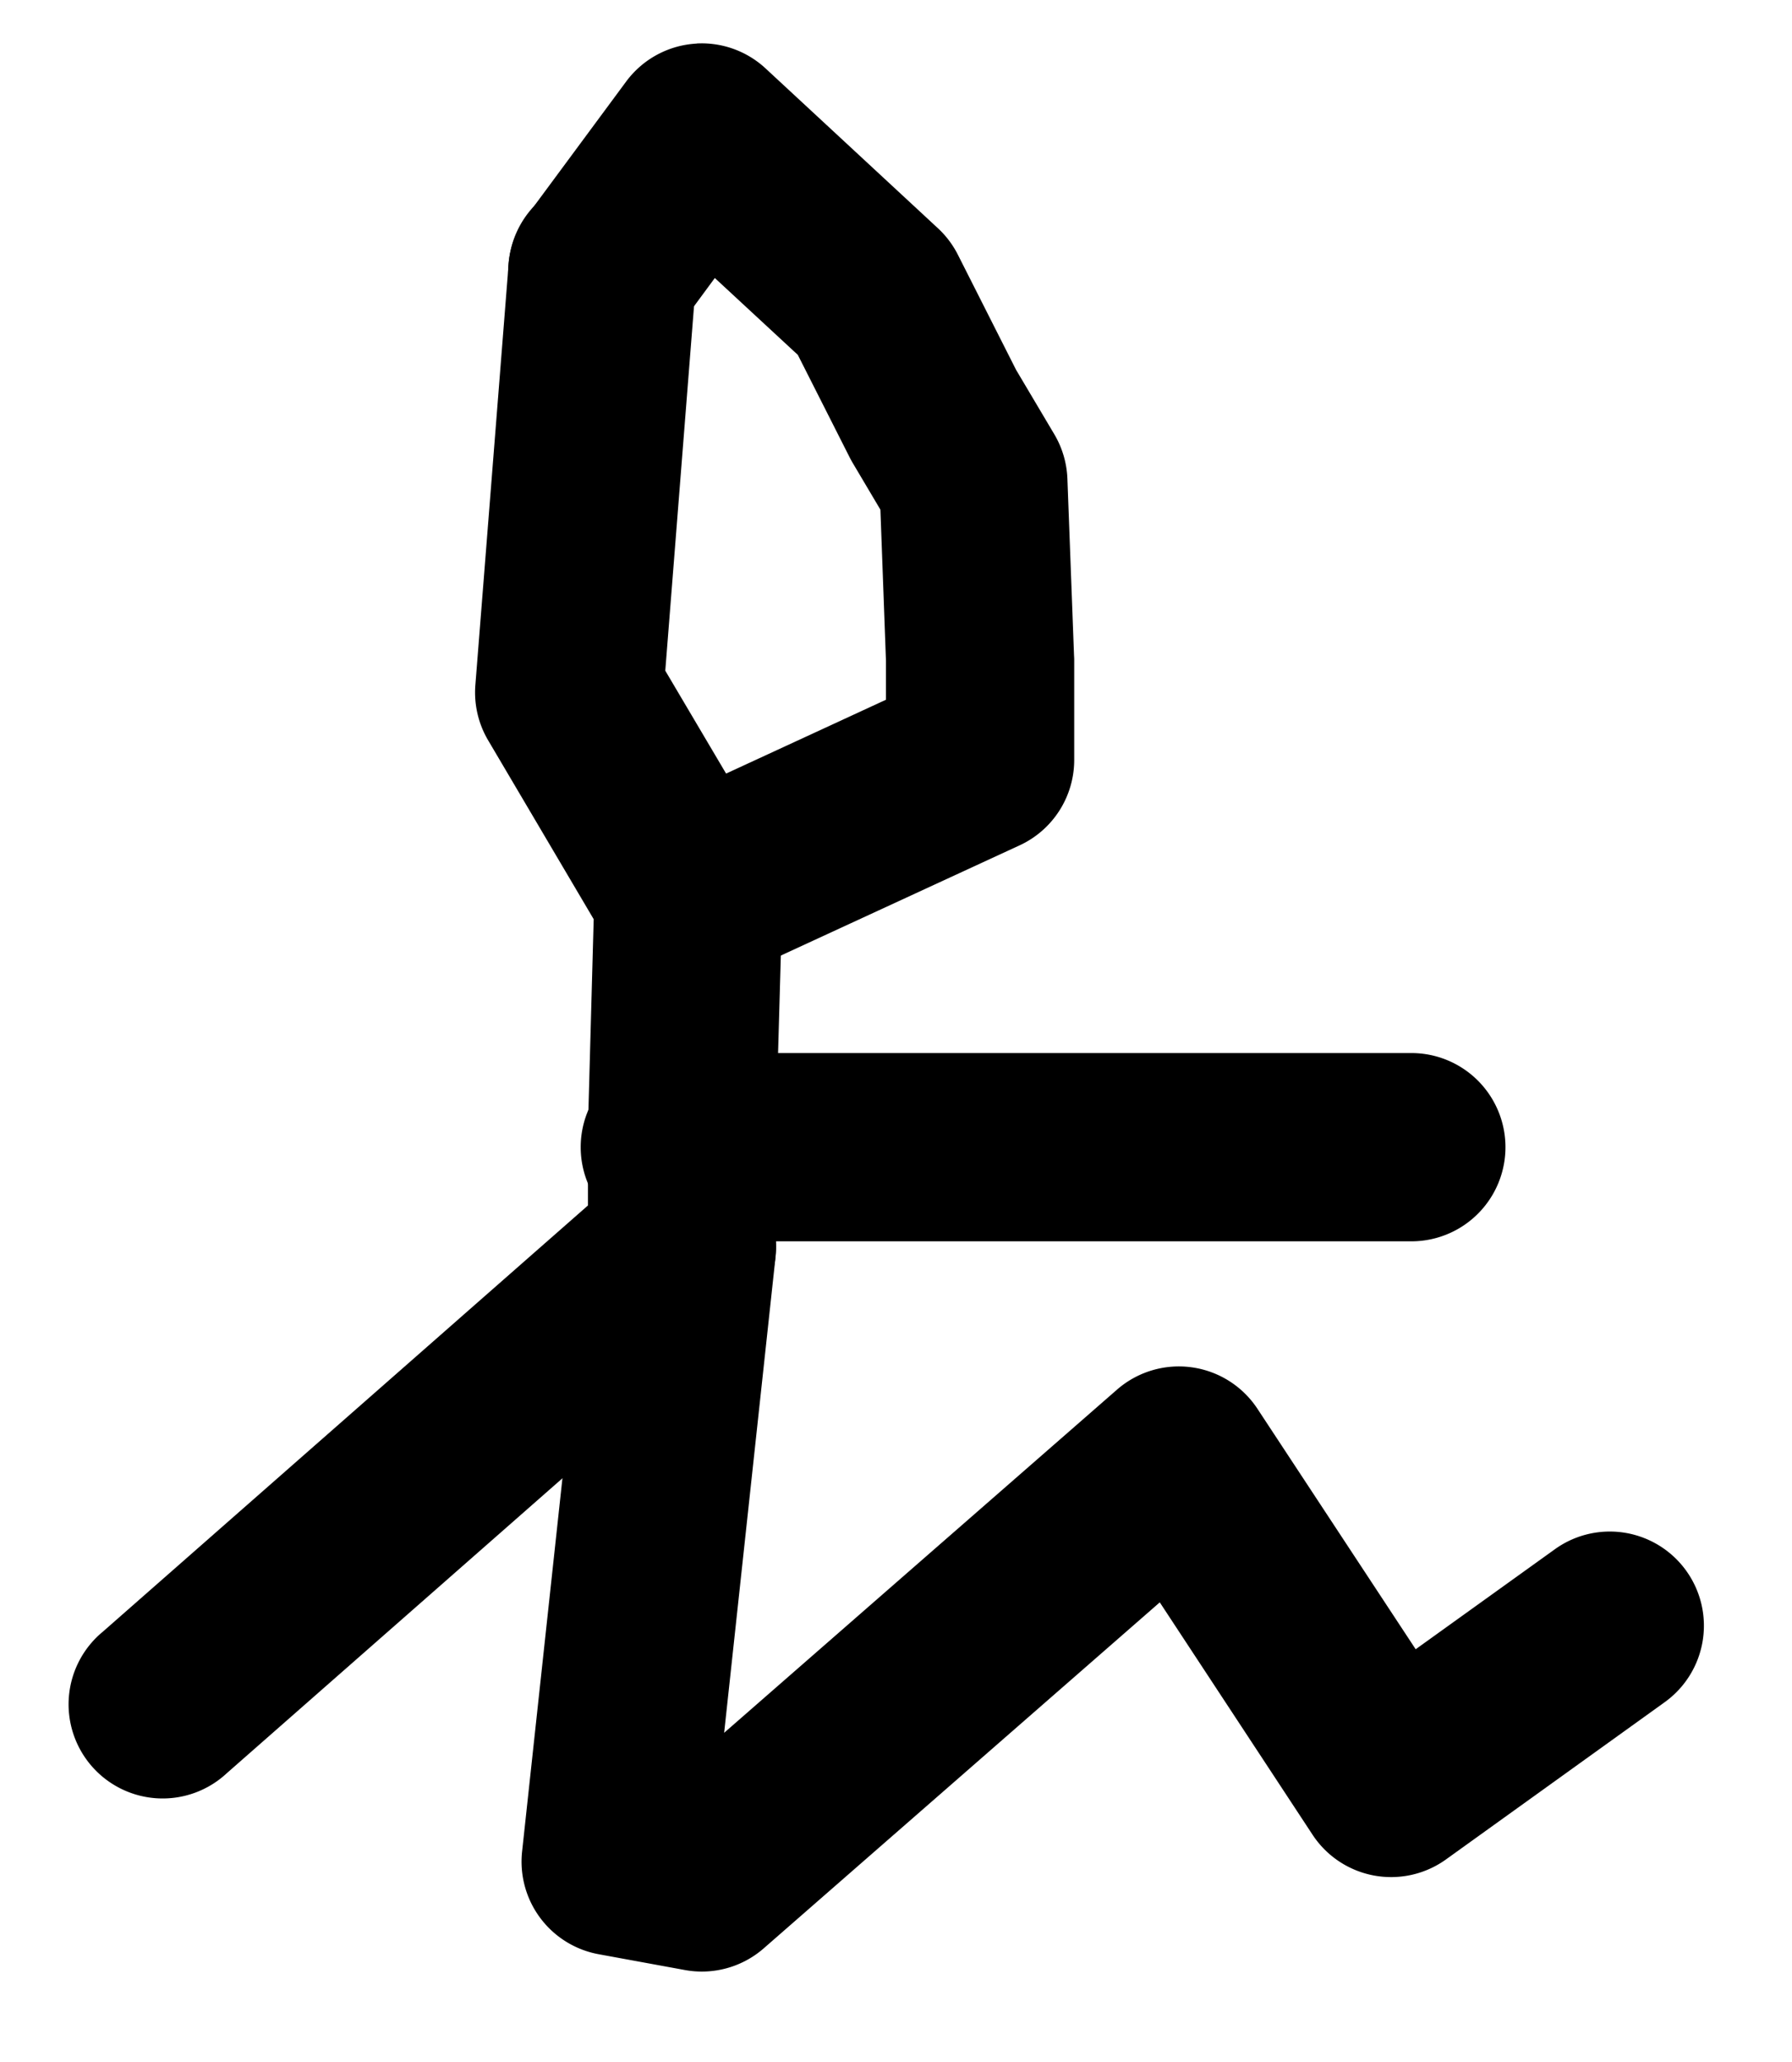<?xml version="1.0" encoding="UTF-8" standalone="no"?>
<!-- Created with Inkscape (http://www.inkscape.org/) -->

<svg
   xmlns:dc="http://purl.org/dc/elements/1.1/"
   xmlns:cc="http://creativecommons.org/ns#"
   xmlns:rdf="http://www.w3.org/1999/02/22-rdf-syntax-ns#"
   xmlns:svg="http://www.w3.org/2000/svg"
   xmlns="http://www.w3.org/2000/svg"
   xmlns:sodipodi="http://sodipodi.sourceforge.net/DTD/sodipodi-0.dtd"
   xmlns:inkscape="http://www.inkscape.org/namespaces/inkscape"
   width="20mm"
   height="23mm"
   viewBox="0 0 20 23"
   version="1.1"
   id="svg953"
   sodipodi:docname="stickmen.svg"
   inkscape:version="0.92.3 (2405546, 2018-03-11)">
  <defs
     id="defs947" />
  <sodipodi:namedview
     id="base"
     pagecolor="#ffffff"
     bordercolor="#666666"
     borderopacity="1.0"
     inkscape:pageopacity="0.0"
     inkscape:pageshadow="2"
     inkscape:zoom="2.8"
     inkscape:cx="126.51206"
     inkscape:cy="44.359509"
     inkscape:document-units="mm"
     inkscape:current-layer="layer1"
     showgrid="false"
     inkscape:window-width="1824"
     inkscape:window-height="971"
     inkscape:window-x="0"
     inkscape:window-y="27"
     inkscape:window-maximized="1" />
  <g
     inkscape:label="Layer 1"
     inkscape:groupmode="layer"
     id="layer1"
     transform="translate(0,-274)">
    <path
       style="color:#000000;font-style:normal;font-variant:normal;font-weight:normal;font-stretch:normal;font-size:medium;line-height:normal;font-family:sans-serif;font-variant-ligatures:normal;font-variant-position:normal;font-variant-caps:normal;font-variant-numeric:normal;font-variant-alternates:normal;font-feature-settings:normal;text-indent:0;text-align:start;text-decoration:none;text-decoration-line:none;text-decoration-style:solid;text-decoration-color:#000000;letter-spacing:normal;word-spacing:normal;text-transform:none;writing-mode:lr-tb;direction:ltr;text-orientation:mixed;dominant-baseline:auto;baseline-shift:baseline;text-anchor:start;white-space:normal;shape-padding:0;clip-rule:nonzero;display:inline;overflow:visible;visibility:visible;opacity:1;isolation:auto;mix-blend-mode:normal;color-interpolation:sRGB;color-interpolation-filters:linearRGB;solid-color:#000000;solid-opacity:1;vector-effect:none;fill:#000000;fill-opacity:1;fill-rule:nonzero;stroke:none;stroke-width:2.1;stroke-linecap:round;stroke-linejoin:round;stroke-miterlimit:4;stroke-dasharray:none;stroke-dashoffset:0;stroke-opacity:1;color-rendering:auto;image-rendering:auto;shape-rendering:auto;text-rendering:auto;enable-background:accumulate"
       d="m 6.686,275.971 a 1.05,1.05 0 0 0 -1.01,0.982 l -0.371,4.693 a 1.05,1.05 0 0 0 0.145,0.615 l 1.176,1.992 -0.064,2.324 a 1.05,1.05 0 0 0 0,0.029 v 0.84 l -5.414,4.754 A 1.05,1.05 0 1 0 2.531,293.779 l 5.771,-5.068 a 1.05,1.05 0 0 0 0.357,-0.789 v -1.299 l 0.074,-2.613 a 1.05,1.05 0 0 0 -0.146,-0.564 l -1.162,-1.965 0.344,-4.361 A 1.05,1.05 0 0 0 6.686,275.971 Z"
       id="path895"
       inkscape:connector-curvature="0" />
    <path
       style="color:#000000;font-style:normal;font-variant:normal;font-weight:normal;font-stretch:normal;font-size:medium;line-height:normal;font-family:sans-serif;font-variant-ligatures:normal;font-variant-position:normal;font-variant-caps:normal;font-variant-numeric:normal;font-variant-alternates:normal;font-feature-settings:normal;text-indent:0;text-align:start;text-decoration:none;text-decoration-line:none;text-decoration-style:solid;text-decoration-color:#000000;letter-spacing:normal;word-spacing:normal;text-transform:none;writing-mode:lr-tb;direction:ltr;text-orientation:mixed;dominant-baseline:auto;baseline-shift:baseline;text-anchor:start;white-space:normal;shape-padding:0;clip-rule:nonzero;display:inline;overflow:visible;visibility:visible;opacity:1;isolation:auto;mix-blend-mode:normal;color-interpolation:sRGB;color-interpolation-filters:linearRGB;solid-color:#000000;solid-opacity:1;vector-effect:none;fill:#000000;fill-opacity:1;fill-rule:nonzero;stroke:none;stroke-width:2.1;stroke-linecap:round;stroke-linejoin:round;stroke-miterlimit:4;stroke-dasharray:none;stroke-dashoffset:0;stroke-opacity:1;color-rendering:auto;image-rendering:auto;shape-rendering:auto;text-rendering:auto;enable-background:accumulate"
       d="m 7.604,286.857 a 1.05,1.05 0 0 0 -1.037,0.951 l -0.74,6.844 a 1.05,1.05 0 0 0 0.855,1.146 l 0.961,0.176 a 1.05,1.05 0 0 0 0.881,-0.242 l 4.42,-3.859 1.705,2.592 a 1.05,1.05 0 0 0 1.49,0.275 l 2.441,-1.754 a 1.05,1.05 0 1 0 -1.227,-1.705 l -1.553,1.115 -1.766,-2.682 A 1.05,1.05 0 0 0 12.467,289.5 l -4.385,3.828 0.572,-5.293 a 1.05,1.05 0 0 0 -1.051,-1.178 z"
       id="path897"
       inkscape:connector-curvature="0" />
    <path
       style="color:#000000;font-style:normal;font-variant:normal;font-weight:normal;font-stretch:normal;font-size:medium;line-height:normal;font-family:sans-serif;font-variant-ligatures:normal;font-variant-position:normal;font-variant-caps:normal;font-variant-numeric:normal;font-variant-alternates:normal;font-feature-settings:normal;text-indent:0;text-align:start;text-decoration:none;text-decoration-line:none;text-decoration-style:solid;text-decoration-color:#000000;letter-spacing:normal;word-spacing:normal;text-transform:none;writing-mode:lr-tb;direction:ltr;text-orientation:mixed;dominant-baseline:auto;baseline-shift:baseline;text-anchor:start;white-space:normal;shape-padding:0;clip-rule:nonzero;display:inline;overflow:visible;visibility:visible;opacity:1;isolation:auto;mix-blend-mode:normal;color-interpolation:sRGB;color-interpolation-filters:linearRGB;solid-color:#000000;solid-opacity:1;vector-effect:none;fill:#000000;fill-opacity:1;fill-rule:nonzero;stroke:none;stroke-width:2.1;stroke-linecap:round;stroke-linejoin:round;stroke-miterlimit:4;stroke-dasharray:none;stroke-dashoffset:0;stroke-opacity:1;color-rendering:auto;image-rendering:auto;shape-rendering:auto;text-rendering:auto;enable-background:accumulate"
       d="m 7.531,285.746 a 1.05,1.05 0 1 0 0,2.1 h 8.221 a 1.05,1.05 0 1 0 0,-2.1 z"
       id="path899"
       inkscape:connector-curvature="0" />
    <path
       style="color:#000000;font-style:normal;font-variant:normal;font-weight:normal;font-stretch:normal;font-size:medium;line-height:normal;font-family:sans-serif;font-variant-ligatures:normal;font-variant-position:normal;font-variant-caps:normal;font-variant-numeric:normal;font-variant-alternates:normal;font-feature-settings:normal;text-indent:0;text-align:start;text-decoration:none;text-decoration-line:none;text-decoration-style:solid;text-decoration-color:#000000;letter-spacing:normal;word-spacing:normal;text-transform:none;writing-mode:lr-tb;direction:ltr;text-orientation:mixed;dominant-baseline:auto;baseline-shift:baseline;text-anchor:start;white-space:normal;shape-padding:0;clip-rule:nonzero;display:inline;overflow:visible;visibility:visible;opacity:1;isolation:auto;mix-blend-mode:normal;color-interpolation:sRGB;color-interpolation-filters:linearRGB;solid-color:#000000;solid-opacity:1;vector-effect:none;fill:#000000;fill-opacity:1;fill-rule:nonzero;stroke:none;stroke-width:2.1;stroke-linecap:round;stroke-linejoin:round;stroke-miterlimit:4;stroke-dasharray:none;stroke-dashoffset:0;stroke-opacity:1;color-rendering:auto;image-rendering:auto;shape-rendering:auto;text-rendering:auto;enable-background:accumulate"
       d="m 7.777,274.486 a 1.05,1.05 0 0 0 -0.789,0.424 l -1.111,1.502 a 1.05,1.05 0 1 0 1.689,1.248 l 0.412,-0.559 0.926,0.857 0.58,1.146 a 1.05,1.05 0 0 0 0.033,0.06 l 0.309,0.521 0.062,1.686 v 0.434 l -2.645,1.221 a 1.05,1.05 0 1 0 0.879,1.906 l 3.256,-1.502 a 1.05,1.05 0 0 0 0.611,-0.953 v -1.125 a 1.05,1.05 0 0 0 -0.002,-0.041 l -0.074,-1.971 a 1.05,1.05 0 0 0 -0.145,-0.494 l -0.428,-0.721 -0.65,-1.285 a 1.05,1.05 0 0 0 -0.223,-0.295 l -1.924,-1.783 a 1.05,1.05 0 0 0 -0.768,-0.277 z"
       id="path901"
       inkscape:connector-curvature="0" />
  </g>
</svg>
